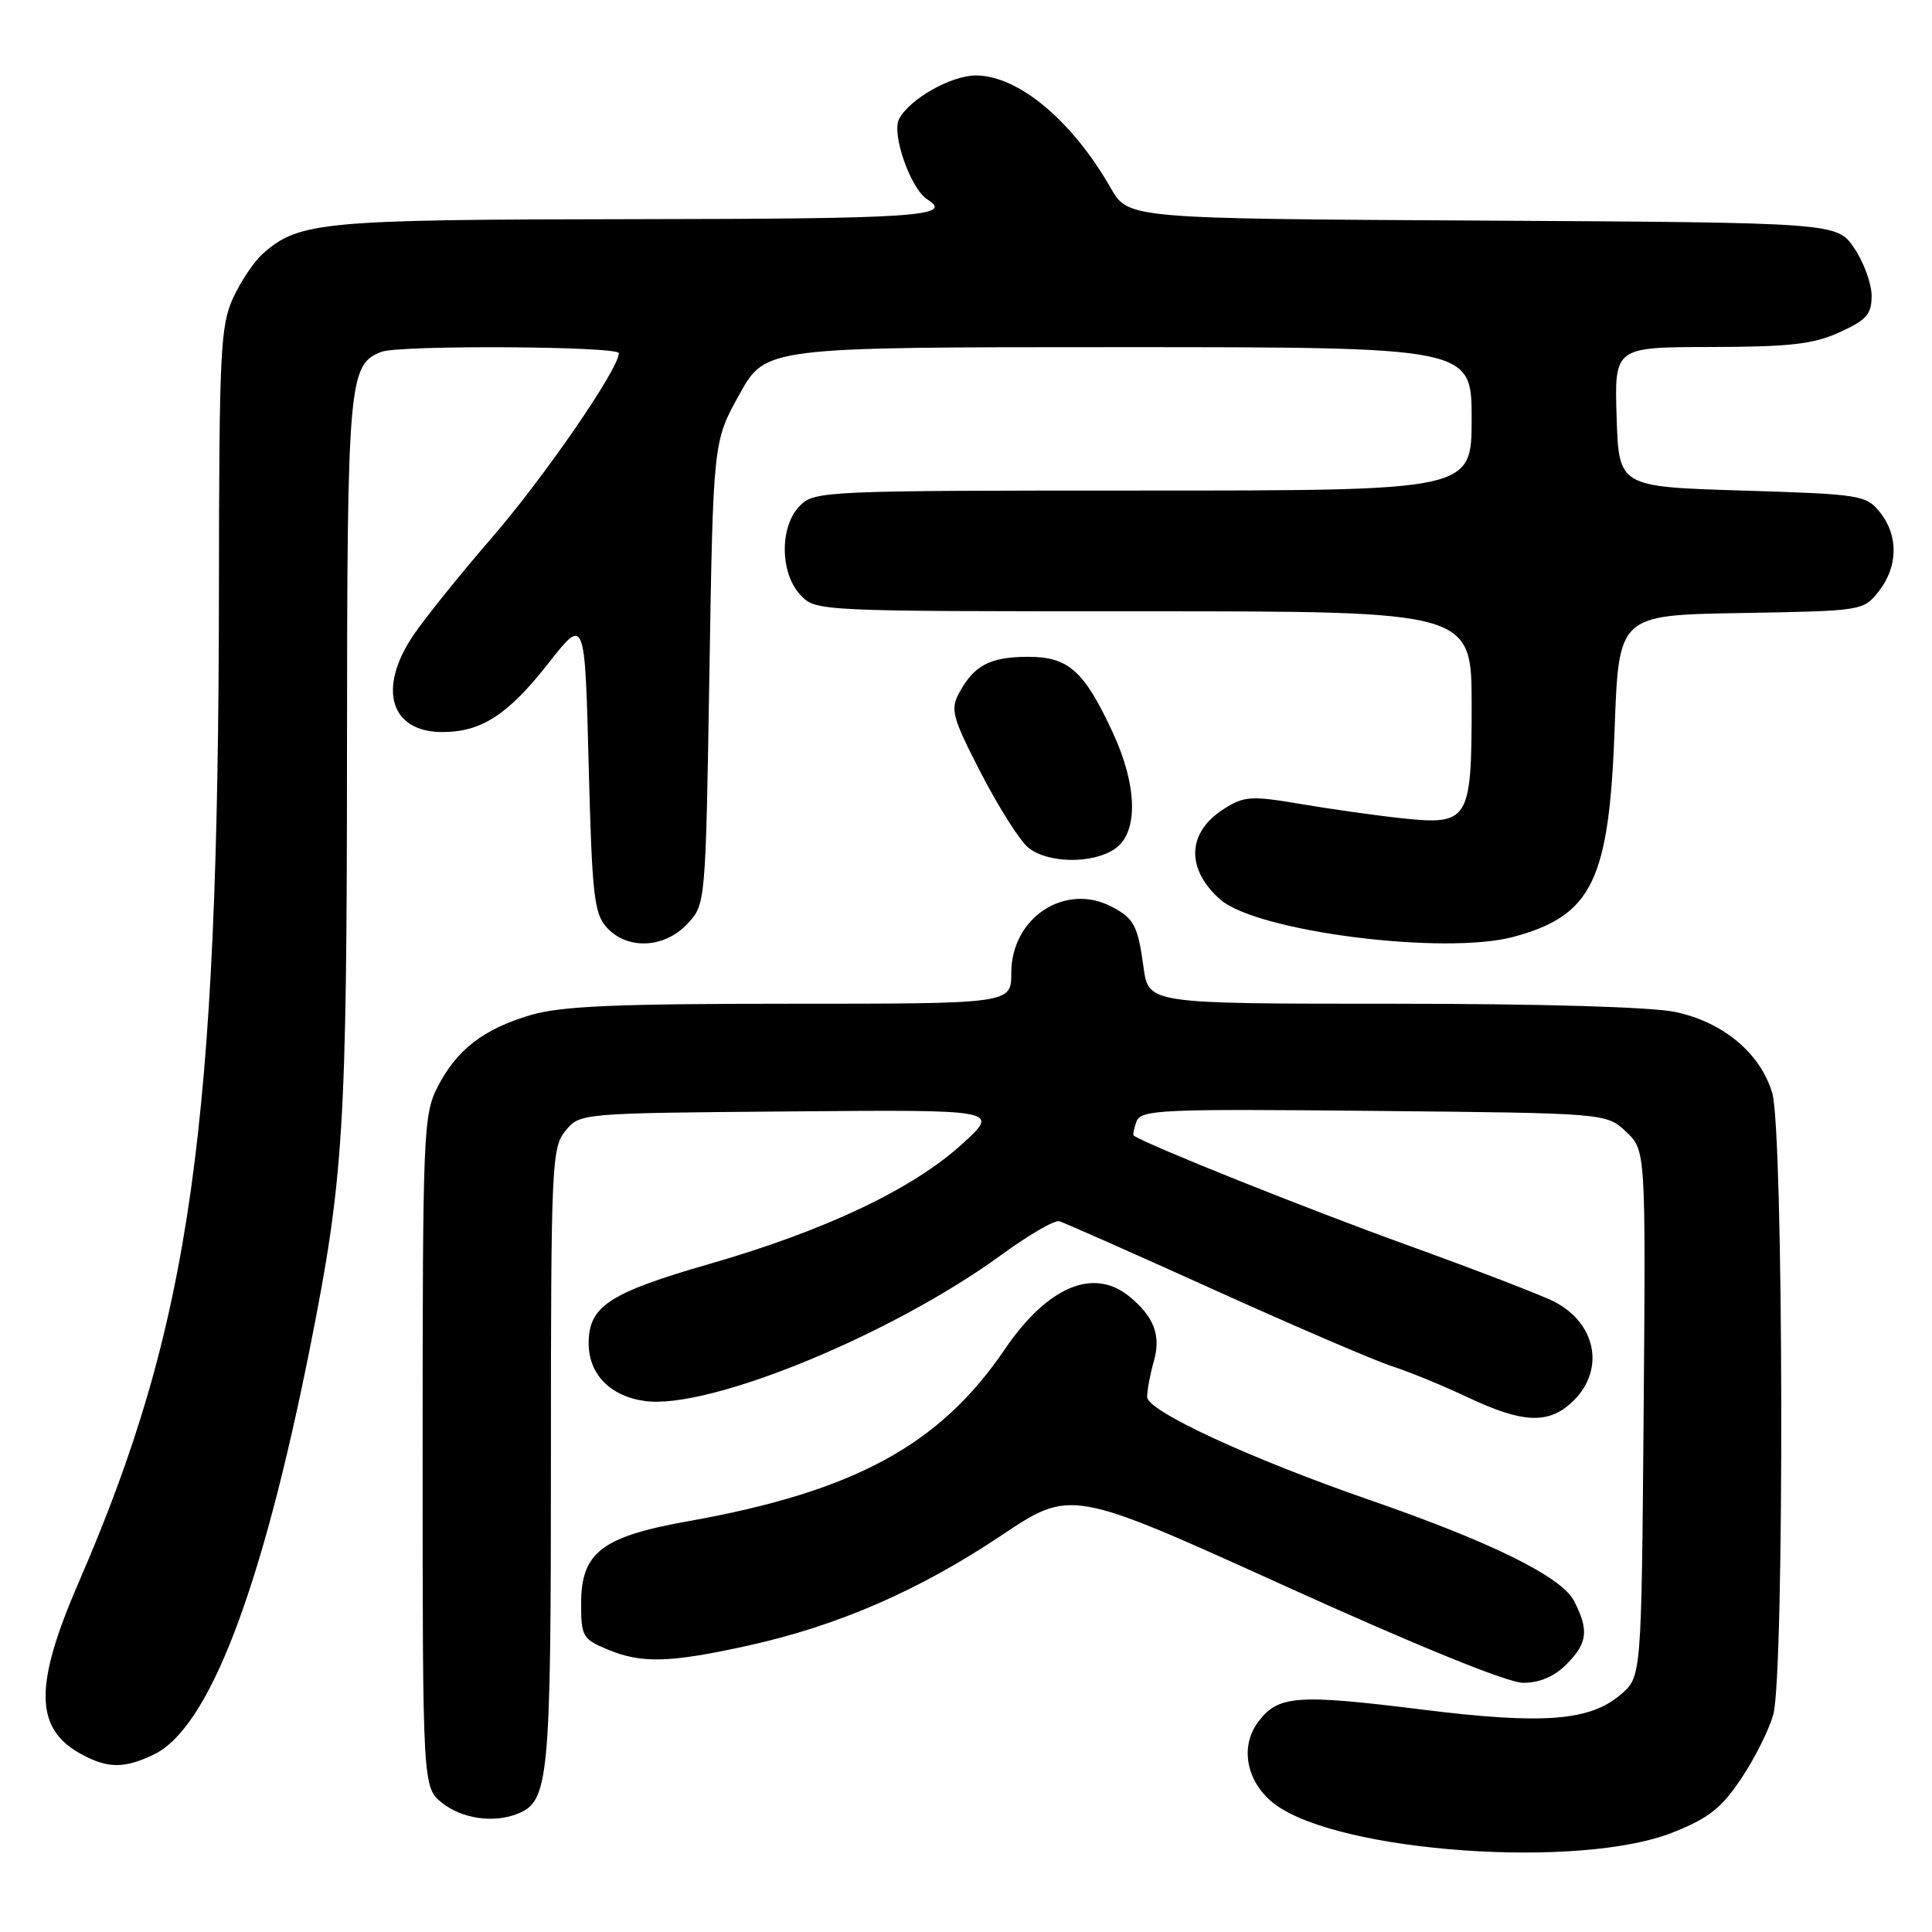 <?xml version="1.0" encoding="UTF-8" standalone="no"?>
<!DOCTYPE svg PUBLIC "-//W3C//DTD SVG 1.1//EN" "http://www.w3.org/Graphics/SVG/1.1/DTD/svg11.dtd" >
<svg xmlns="http://www.w3.org/2000/svg" xmlns:xlink="http://www.w3.org/1999/xlink" version="1.1" viewBox="0 0 256 256">
 <g >
 <path fill="currentColor"
d=" M 221.63 242.82 C 226.40 240.93 228.10 239.59 230.72 235.67 C 232.50 233.02 234.41 229.20 234.97 227.18 C 236.46 221.81 236.34 149.85 234.83 144.82 C 233.25 139.55 228.36 135.46 222.03 134.10 C 218.90 133.43 204.30 133.00 184.54 133.00 C 152.19 133.00 152.19 133.00 151.53 128.20 C 150.76 122.63 150.28 121.71 147.32 120.15 C 141.13 116.90 134.00 121.60 134.00 128.92 C 134.00 133.00 134.00 133.00 104.68 133.00 C 81.55 133.00 74.30 133.32 70.32 134.50 C 64.02 136.37 60.51 139.09 57.97 144.05 C 56.10 147.73 56.00 150.10 56.00 192.39 C 56.00 236.85 56.00 236.85 58.63 238.93 C 61.24 240.98 65.32 241.58 68.46 240.38 C 72.76 238.73 73.00 236.20 73.00 193.16 C 73.00 154.35 73.10 152.10 74.91 149.86 C 76.82 147.50 76.82 147.50 104.66 147.27 C 132.50 147.03 132.50 147.03 127.50 151.58 C 120.92 157.57 109.37 163.05 94.00 167.48 C 80.68 171.32 78.00 173.09 78.00 178.00 C 78.00 182.10 80.88 185.04 85.51 185.65 C 94.04 186.77 118.21 176.84 132.71 166.26 C 136.30 163.64 139.74 161.64 140.37 161.82 C 140.99 162.00 150.28 166.11 161.00 170.96 C 171.72 175.81 182.30 180.35 184.50 181.05 C 186.69 181.75 191.19 183.60 194.50 185.16 C 201.91 188.66 205.33 188.76 208.55 185.55 C 212.68 181.41 211.48 175.34 205.97 172.49 C 204.34 171.64 195.47 168.23 186.25 164.90 C 173.13 160.16 152.01 151.70 150.23 150.48 C 150.08 150.37 150.25 149.52 150.60 148.59 C 151.20 147.04 153.85 146.92 182.05 147.20 C 212.84 147.50 212.84 147.50 215.46 149.96 C 218.07 152.42 218.07 152.42 217.79 187.30 C 217.50 222.18 217.50 222.18 214.77 224.52 C 210.67 228.05 204.50 228.52 188.55 226.54 C 171.77 224.45 169.34 224.63 166.69 228.20 C 164.20 231.55 165.22 236.34 169.01 239.13 C 177.65 245.47 209.33 247.70 221.63 242.82 Z  M 20.35 232.50 C 27.65 229.03 34.65 210.83 41.08 178.56 C 45.55 156.10 45.96 149.46 45.98 99.20 C 46.00 50.44 46.19 48.29 50.54 46.62 C 52.94 45.70 82.00 45.87 82.00 46.80 C 82.00 48.86 72.19 63.13 65.24 71.17 C 60.98 76.09 56.26 81.96 54.75 84.21 C 49.99 91.28 51.73 97.00 58.62 97.00 C 63.79 97.00 67.30 94.72 72.67 87.88 C 77.50 81.73 77.50 81.73 78.00 101.26 C 78.45 118.65 78.71 121.03 80.40 122.90 C 83.12 125.89 88.02 125.67 91.08 122.42 C 93.50 119.84 93.50 119.84 94.00 89.17 C 94.50 58.50 94.50 58.50 97.98 52.25 C 101.46 46.00 101.46 46.00 148.23 46.00 C 195.00 46.00 195.00 46.00 195.00 55.50 C 195.00 65.00 195.00 65.00 151.50 65.00 C 109.33 65.00 107.94 65.06 106.00 67.00 C 103.30 69.70 103.32 75.89 106.04 78.81 C 108.08 81.00 108.12 81.00 151.54 81.00 C 195.00 81.00 195.00 81.00 195.00 93.43 C 195.00 108.81 194.64 109.38 185.64 108.41 C 182.26 108.05 176.27 107.20 172.32 106.53 C 165.77 105.42 164.87 105.48 162.17 107.19 C 157.30 110.27 157.09 115.10 161.66 119.16 C 166.46 123.45 191.45 126.62 200.62 124.12 C 210.99 121.29 213.22 116.67 213.95 96.50 C 214.50 81.50 214.50 81.50 230.70 81.23 C 246.82 80.95 246.90 80.94 248.95 78.34 C 251.52 75.07 251.57 70.93 249.09 67.86 C 247.26 65.60 246.52 65.48 230.84 65.00 C 214.50 64.50 214.50 64.50 214.21 55.25 C 213.92 46.00 213.92 46.00 226.71 45.98 C 237.18 45.96 240.27 45.61 243.75 44.03 C 247.33 42.40 248.00 41.64 248.00 39.20 C 248.00 37.60 246.97 34.77 245.71 32.90 C 243.42 29.50 243.42 29.50 196.46 29.23 C 149.50 28.97 149.50 28.97 147.17 24.90 C 142.05 15.95 134.91 10.00 129.30 10.00 C 126.02 10.01 120.55 13.10 119.14 15.75 C 118.09 17.71 120.67 25.06 122.90 26.44 C 126.48 28.65 121.27 29.00 84.25 29.04 C 42.56 29.09 39.62 29.36 34.79 33.65 C 33.65 34.67 31.89 37.30 30.88 39.50 C 29.21 43.13 29.04 46.68 29.01 78.00 C 28.95 149.54 25.30 175.39 10.42 209.69 C 4.48 223.38 4.57 229.08 10.78 232.44 C 14.28 234.34 16.45 234.36 20.35 232.50 Z  M 207.55 220.55 C 210.37 217.72 210.57 216.01 208.56 212.12 C 206.91 208.93 197.60 204.33 181.47 198.75 C 165.60 193.25 152.00 186.96 152.00 185.10 C 152.00 184.21 152.40 182.10 152.88 180.41 C 153.87 176.96 152.93 174.47 149.62 171.77 C 144.86 167.90 138.77 170.50 133.11 178.83 C 124.53 191.47 113.20 197.63 91.29 201.55 C 79.72 203.61 77.00 205.70 77.00 212.50 C 77.00 216.81 77.22 217.20 80.47 218.55 C 85.02 220.45 88.71 220.35 99.18 218.04 C 111.08 215.40 121.75 210.76 132.68 203.46 C 141.90 197.29 141.90 197.29 170.20 210.12 C 187.77 218.09 199.75 222.96 201.80 222.98 C 203.98 222.99 205.92 222.18 207.55 220.55 Z  M 147.78 112.44 C 150.86 110.28 150.72 104.09 147.42 97.00 C 143.62 88.82 141.54 86.99 136.08 87.03 C 131.11 87.07 129.03 88.19 127.05 91.89 C 125.91 94.03 126.22 95.14 129.96 102.39 C 132.26 106.85 135.06 111.29 136.18 112.25 C 138.72 114.42 144.80 114.53 147.78 112.44 Z "/>
</g>
</svg>
